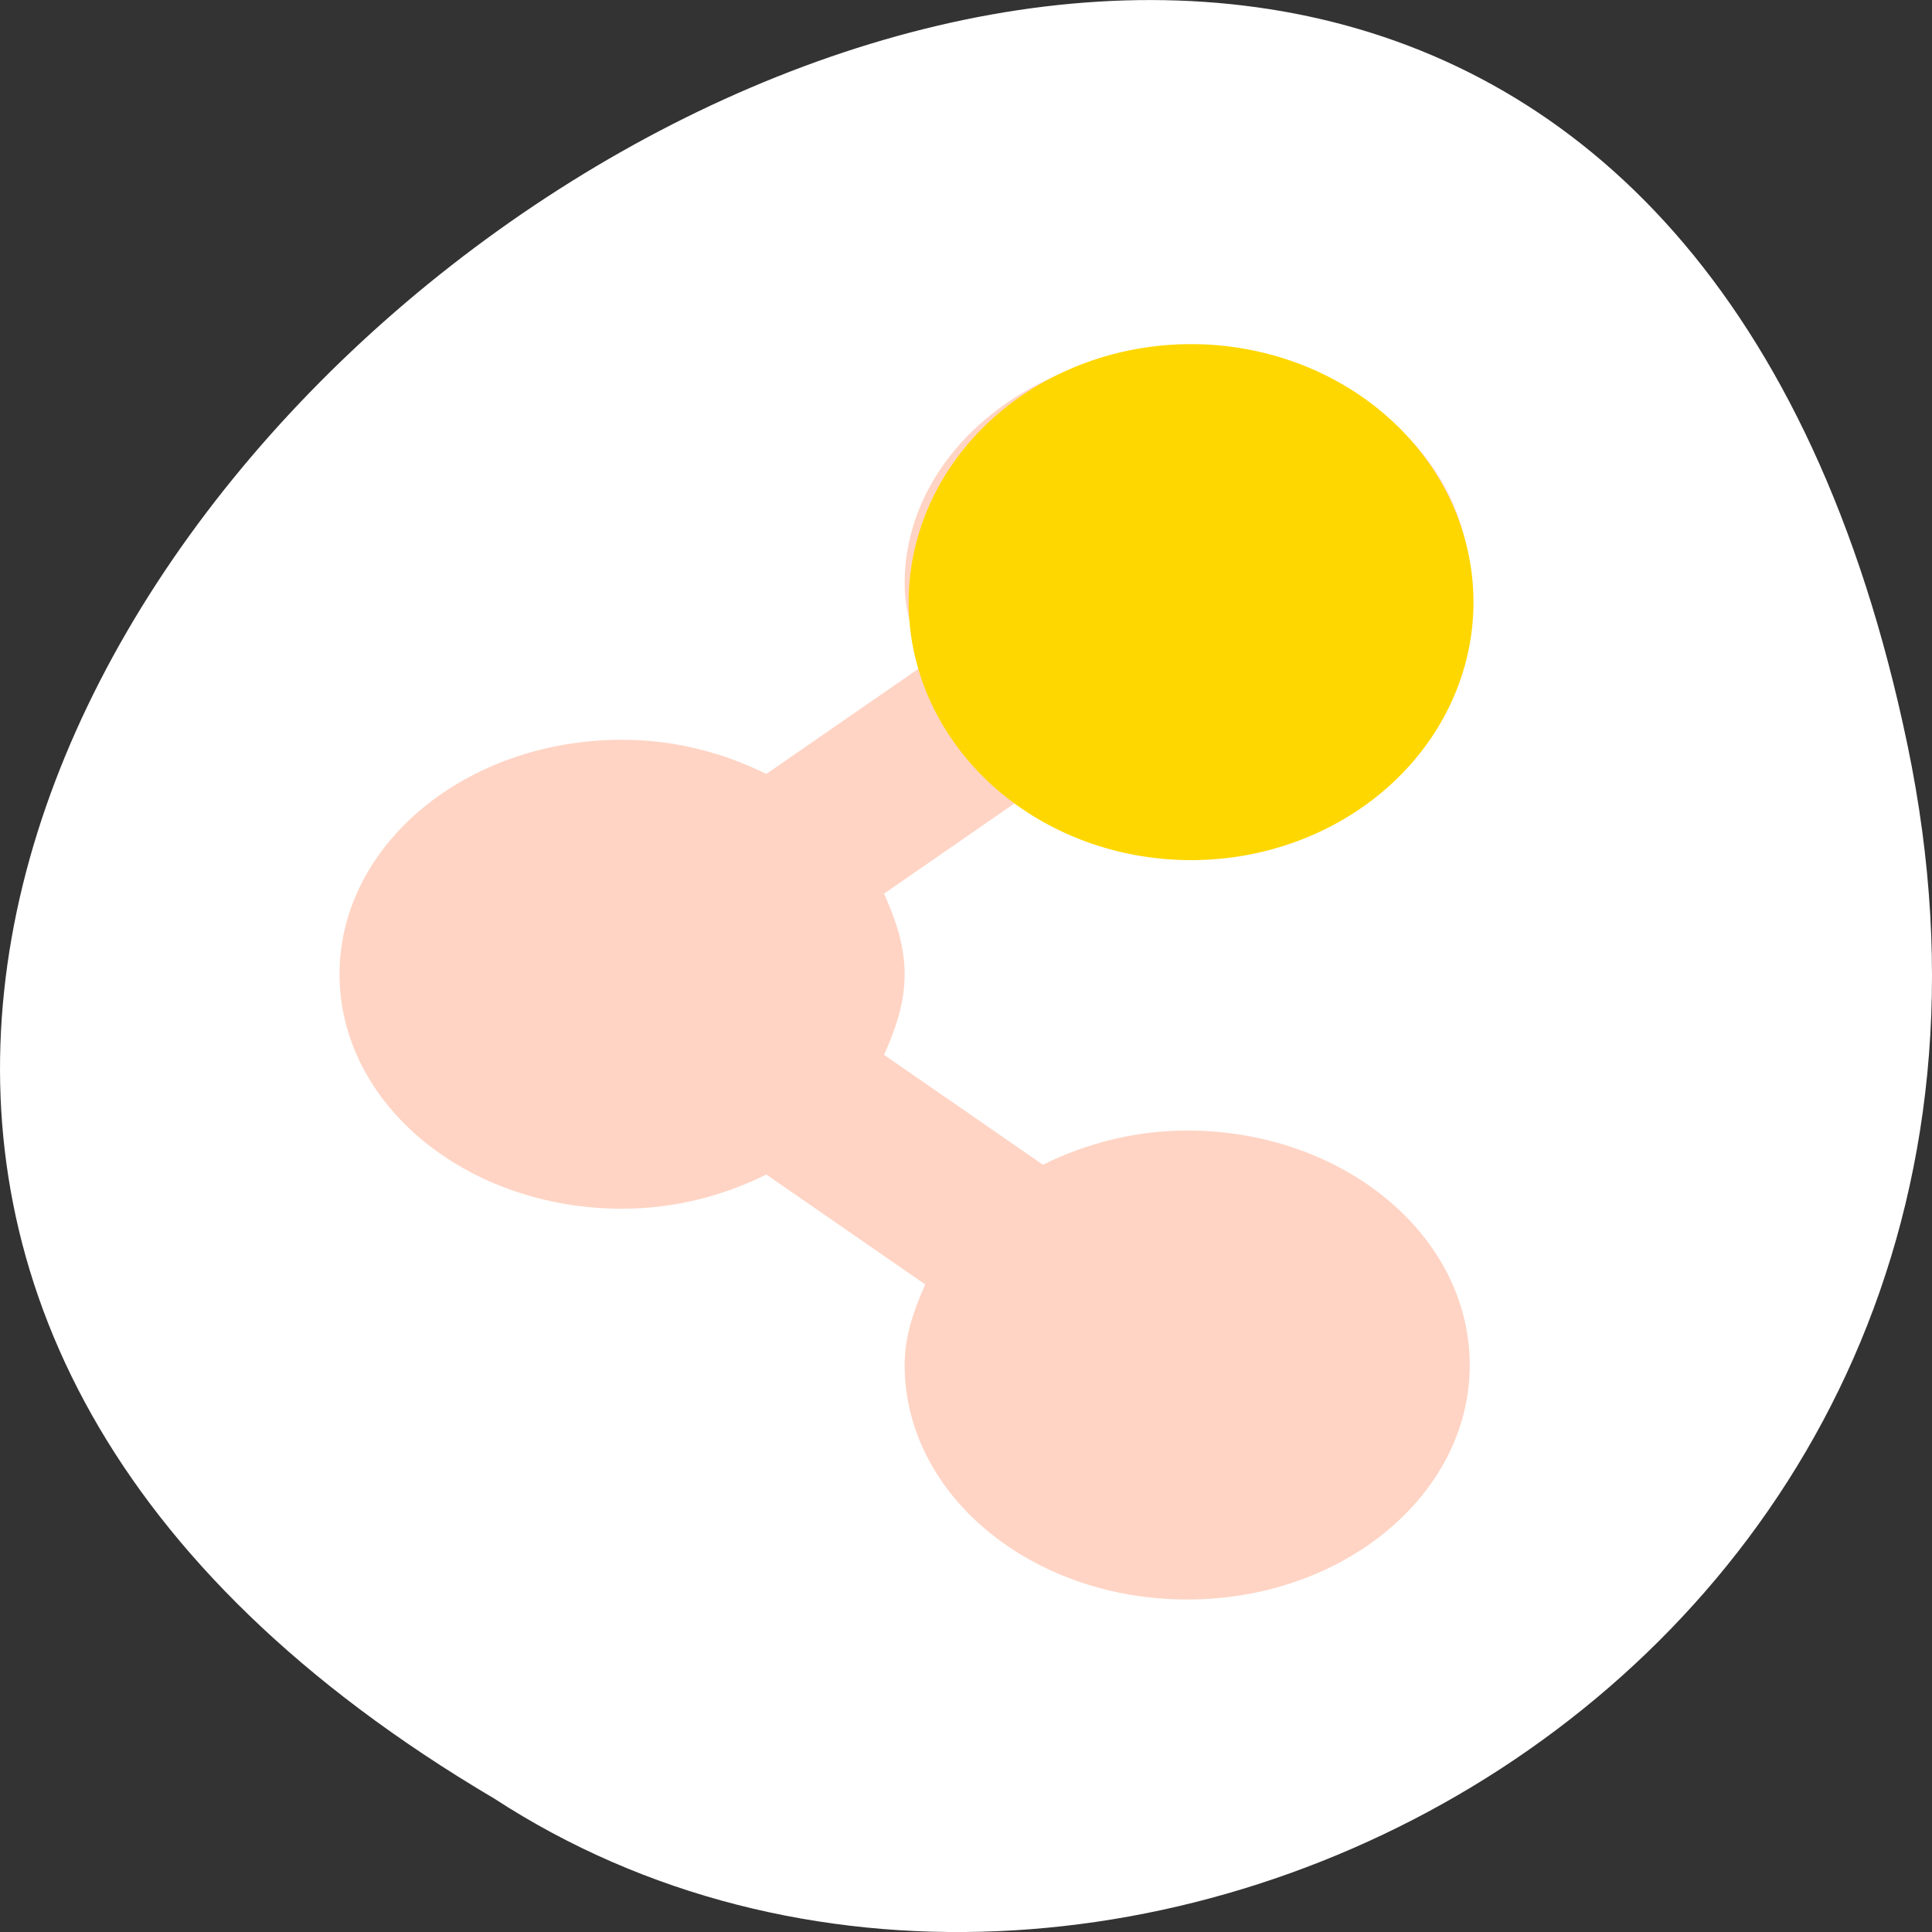 <svg xmlns="http://www.w3.org/2000/svg" viewBox="0 0 256 256"><rect x="0" y="0" width="256" height="256" fill="#333333" stroke="none"/><defs><clipPath><path transform="matrix(15.333 0 0 11.5 415 -125.5)" d="m -24 13 c 0 1.105 -0.672 2 -1.5 2 -0.828 0 -1.5 -0.895 -1.5 -2 0 -1.105 0.672 -2 1.5 -2 0.828 0 1.5 0.895 1.5 2 z"/></clipPath></defs><g transform="translate(0 -796.36)"><path d="m 252.75 895.07 c -49.981 -239.91 -393.86 17.642 -187.29 139.59 80.25 52.27 213 -16.2 187.29 -139.59 z" style="fill:#ffffff;color:#000"/><path d="m 157.31 842.6 c -20.678 0 -37.441 13.909 -37.441 31.07 0 3.824 1.211 7.296 2.731 10.68 l -21.06 14.563 c -5.612 -2.786 -12.1 -4.531 -19.11 -4.531 -20.678 0 -37.441 13.909 -37.441 31.07 0 17.16 16.762 31.07 37.441 31.07 7.02 0 13.499 -1.745 19.11 -4.531 l 21.06 14.564 c -1.524 3.383 -2.731 6.855 -2.731 10.679 0 17.16 16.762 31.07 37.441 31.07 20.678 0 37.441 -13.909 37.441 -31.07 0 -17.16 -16.762 -31.07 -37.441 -31.07 -7.02 0 -13.499 1.745 -19.11 4.531 l -21.06 -14.563 c 1.523 -3.384 2.729 -6.856 2.729 -10.68 0 -3.824 -1.211 -7.296 -2.729 -10.679 l 21.06 -14.564 c 5.611 2.786 12.09 4.531 19.11 4.531 20.678 0 37.441 -13.909 37.441 -31.07 0 -17.16 -16.762 -31.07 -37.441 -31.07 z" style="fill:#ff4500;fill-opacity:0.231"/><path d="m 124.75 133.42 a 33.08 24.949 0 1 1 -66.17 0 33.08 24.949 0 1 1 66.17 0 z" transform="matrix(1.131 0 0 1.37 54.15 693.36)" style="fill:#ffd700"/></g></svg>